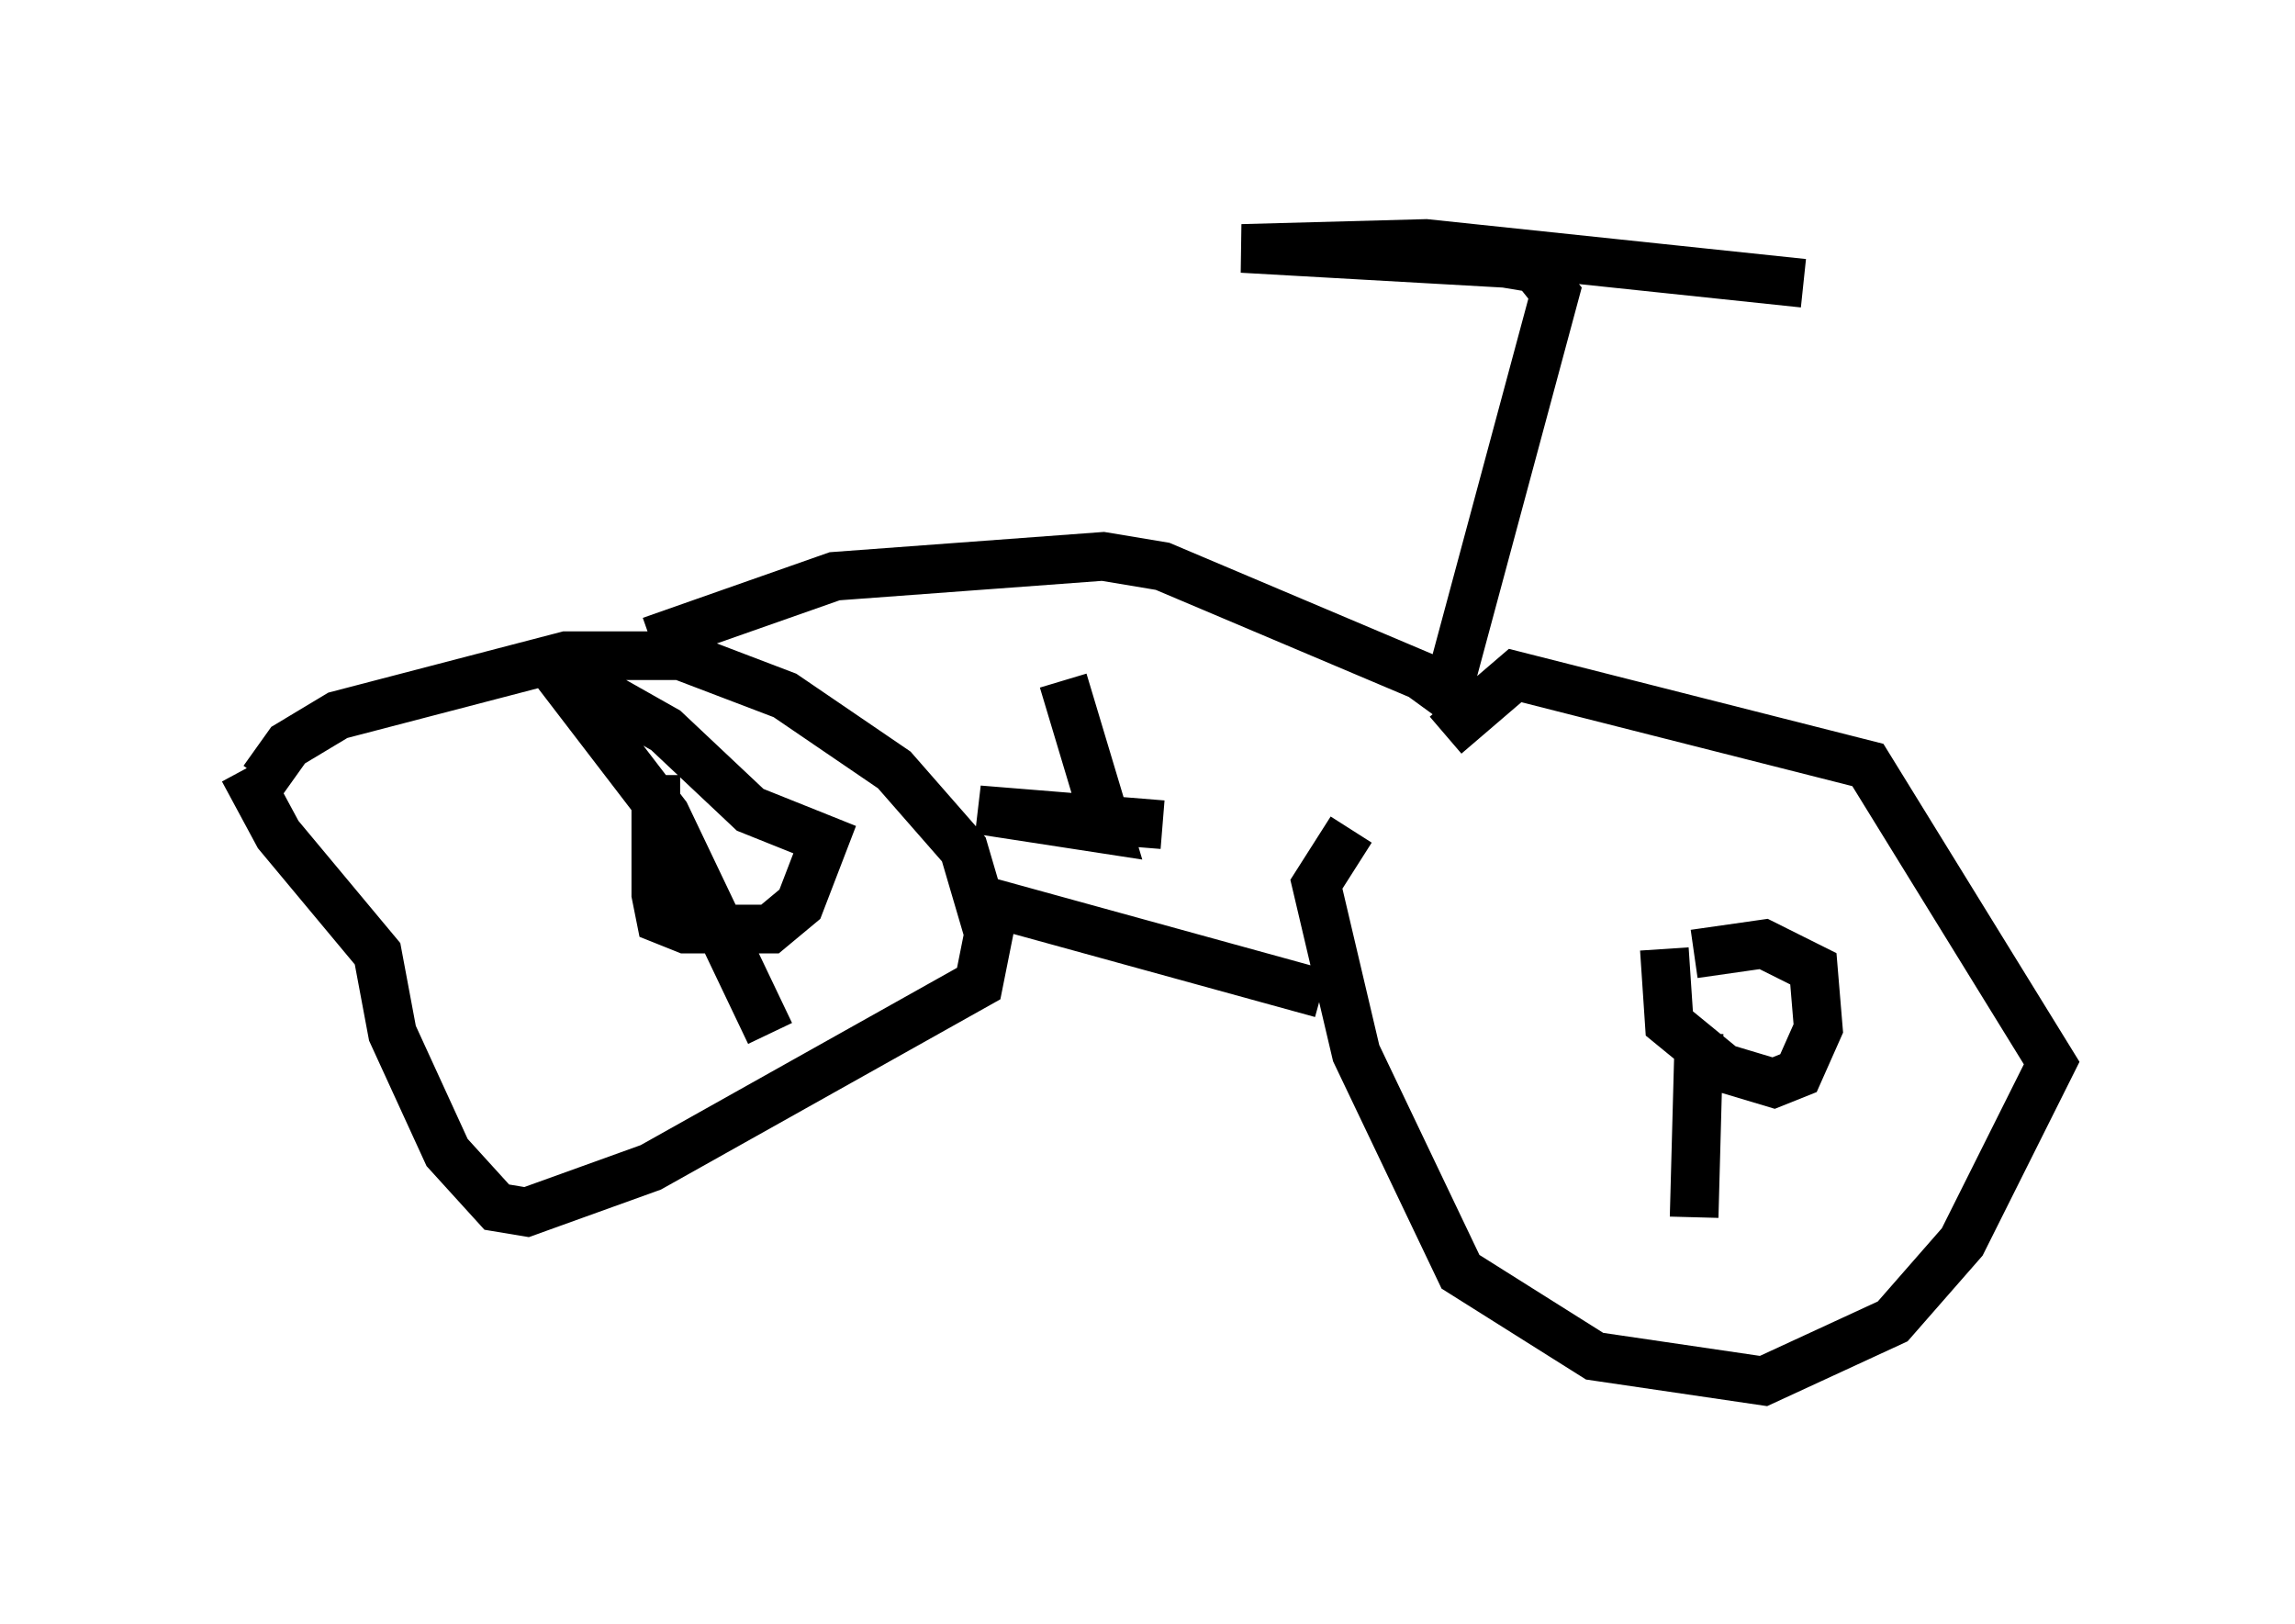 <?xml version="1.0" encoding="utf-8" ?>
<svg baseProfile="full" height="33.377" version="1.1" width="47.159" xmlns="http://www.w3.org/2000/svg" xmlns:ev="http://www.w3.org/2001/xml-events" xmlns:xlink="http://www.w3.org/1999/xlink"><defs /><rect fill="white" height="33.377" width="47.159" x="0" y="0" /><path d="M29.194, 15.923 m-1.429, 1.123 l-0.715, 1.123 0.817, 3.471 l2.144, 4.492 2.756, 1.735 l3.471, 0.51 2.654, -1.225 l1.429, -1.633 1.838, -3.675 l-3.777, -6.125 -7.248, -1.838 l-1.429, 1.225 m-24.704, 0.715 l0.715, 1.327 2.042, 2.45 l0.306, 1.633 1.123, 2.45 l1.021, 1.123 0.613, 0.102 l2.552, -0.919 6.738, -3.777 l0.204, -1.021 -0.51, -1.735 l-1.429, -1.633 -2.246, -1.531 l-2.144, -0.817 -2.348, 0.0 l-4.696, 1.225 -1.021, 0.613 l-0.51, 0.715 m14.7, 2.45 l7.044, 1.94 m-13.781, -7.248 l3.777, -1.327 5.513, -0.408 l1.225, 0.204 5.308, 2.246 l1.123, 0.817 m-8.473, -0.715 l0.919, 3.063 -2.654, -0.408 l3.777, 0.306 m5.921, -2.96 l2.144, -7.963 -0.408, -0.51 l-0.613, -0.102 -5.41, -0.306 l3.777, -0.102 7.758, 0.817 m-2.858, 13.679 l0.102, 1.531 1.123, 0.919 l1.021, 0.306 0.51, -0.204 l0.408, -0.919 -0.102, -1.225 l-1.021, -0.51 -1.429, 0.204 m-21.336, -3.675 l0.0, 2.45 0.102, 0.51 l0.51, 0.204 1.735, 0.0 l0.613, -0.51 0.51, -1.327 l-1.531, -0.613 -1.735, -1.633 l-2.348, -1.327 2.348, 3.063 l2.144, 4.492 m19.09, 0.0 l-0.102, 3.777 " fill="none" stroke="black" stroke-width="1" /></svg>